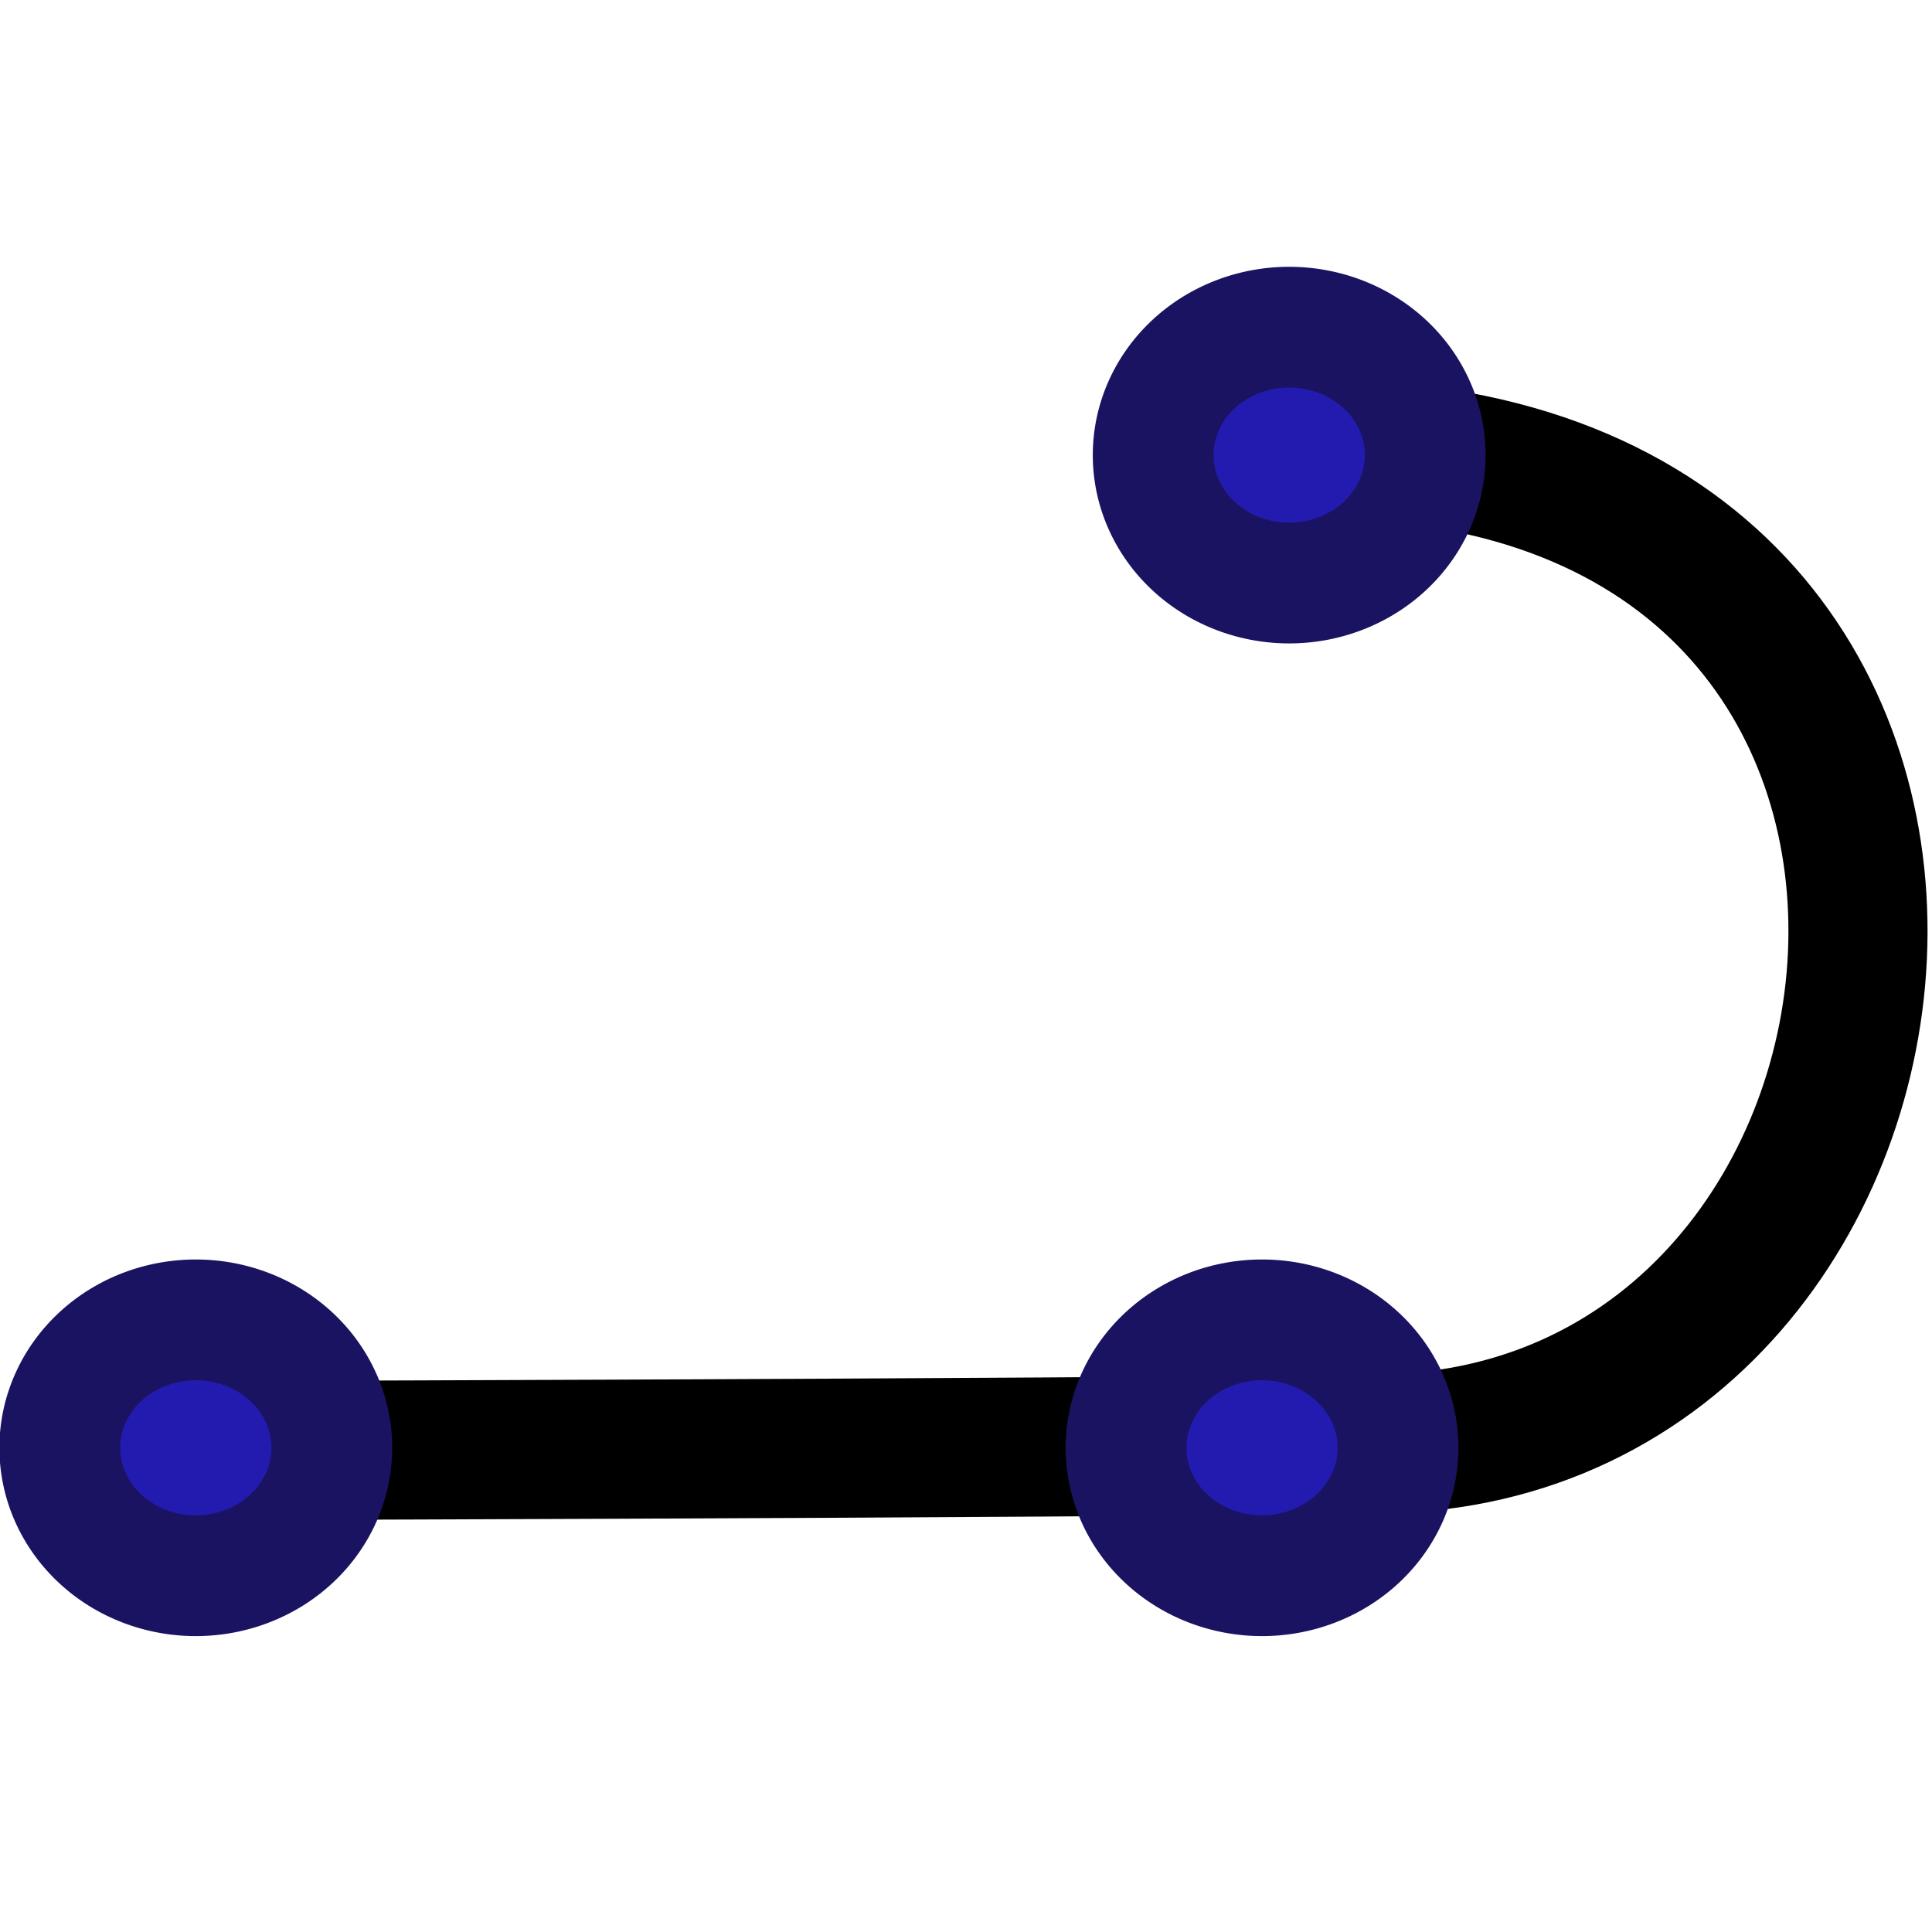 <?xml version="1.0" encoding="UTF-8" standalone="no"?>
<!-- Created with Inkscape (http://www.inkscape.org/) -->
<svg
   xmlns:dc="http://purl.org/dc/elements/1.1/"
   xmlns:cc="http://creativecommons.org/ns#"
   xmlns:rdf="http://www.w3.org/1999/02/22-rdf-syntax-ns#"
   xmlns:svg="http://www.w3.org/2000/svg"
   xmlns="http://www.w3.org/2000/svg"
   xmlns:sodipodi="http://sodipodi.sourceforge.net/DTD/sodipodi-0.dtd"
   xmlns:inkscape="http://www.inkscape.org/namespaces/inkscape"
   width="16px"
   height="16px"
   id="svg2383"
   sodipodi:version="0.32"
   inkscape:version="0.46"
   sodipodi:docname="polyline.svg"
   inkscape:output_extension="org.inkscape.output.svg.inkscape"
   inkscape:export-filename="C:\Users\misha\workspace\gcad\polyline.png"
   inkscape:export-xdpi="90"
   inkscape:export-ydpi="90">
  <defs
     id="defs2385">
    <inkscape:perspective
       sodipodi:type="inkscape:persp3d"
       inkscape:vp_x="0 : 8 : 1"
       inkscape:vp_y="0 : 1000 : 0"
       inkscape:vp_z="16 : 8 : 1"
       inkscape:persp3d-origin="8 : 5.3333333 : 1"
       id="perspective2391" />
  </defs>
  <sodipodi:namedview
     id="base"
     pagecolor="#ffffff"
     bordercolor="#666666"
     borderopacity="1.0"
     inkscape:pageopacity="0.0"
     inkscape:pageshadow="2"
     inkscape:zoom="22.197802"
     inkscape:cx="8"
     inkscape:cy="8"
     inkscape:current-layer="layer1"
     showgrid="true"
     inkscape:grid-bbox="true"
     inkscape:document-units="px"
     showguides="true"
     inkscape:guide-bbox="true"
     inkscape:window-width="1130"
     inkscape:window-height="712"
     inkscape:window-x="184"
     inkscape:window-y="141" />
  <g
     id="layer1"
     inkscape:label="Layer 1"
     inkscape:groupmode="layer">
    <path
       style="fill:none;fill-rule:evenodd;stroke:#000000;stroke-width:1.152;stroke-linecap:butt;stroke-linejoin:miter;stroke-miterlimit:4;stroke-dasharray:none;stroke-opacity:1"
       d="M 0.741,12.016 C 0.741,12.016 8.788,11.997 11.445,11.958 C 16.332,11.885 17.226,3.751 10.966,3.721"
       id="path2393"
       sodipodi:nodetypes="csc" />
    <path
       sodipodi:type="arc"
       style="opacity:1;fill:#231ab0;fill-opacity:1;fill-rule:evenodd;stroke:#1a1361;stroke-width:1px;stroke-linecap:butt;stroke-linejoin:miter;marker:none;marker-start:none;marker-mid:none;marker-end:none;stroke-miterlimit:4;stroke-dasharray:none;stroke-dashoffset:0;stroke-opacity:1;visibility:visible;display:inline;overflow:visible;enable-background:accumulate"
       id="path2395"
       sodipodi:cx="10.406436"
       sodipodi:cy="4.9853959"
       sodipodi:rx="1.1262376"
       sodipodi:ry="1.0586634"
       d="M 11.533,4.985 A 1.126,1.059 0 1 1 9.28,4.985 A 1.126,1.059 0 1 1 11.533,4.985 z"
       transform="translate(0.27,-1.216)" />
    <path
       sodipodi:type="arc"
       style="opacity:1;fill:#231ab0;fill-opacity:1;fill-rule:evenodd;stroke:#1a1361;stroke-width:1px;stroke-linecap:butt;stroke-linejoin:miter;marker:none;marker-start:none;marker-mid:none;marker-end:none;stroke-miterlimit:4;stroke-dasharray:none;stroke-dashoffset:0;stroke-opacity:1;visibility:visible;display:inline;overflow:visible;enable-background:accumulate"
       id="path2397"
       sodipodi:cx="10.406436"
       sodipodi:cy="4.9853959"
       sodipodi:rx="1.1262376"
       sodipodi:ry="1.0586634"
       d="M 11.533,4.985 A 1.126,1.059 0 1 1 9.28,4.985 A 1.126,1.059 0 1 1 11.533,4.985 z"
       transform="translate(4.504927e-2,7.005)" />
    <path
       sodipodi:type="arc"
       style="opacity:1;fill:#231ab0;fill-opacity:1;fill-rule:evenodd;stroke:#1a1361;stroke-width:1px;stroke-linecap:butt;stroke-linejoin:miter;marker:none;marker-start:none;marker-mid:none;marker-end:none;stroke-miterlimit:4;stroke-dasharray:none;stroke-dashoffset:0;stroke-opacity:1;visibility:visible;display:inline;overflow:visible;enable-background:accumulate"
       id="path2399"
       sodipodi:cx="10.406436"
       sodipodi:cy="4.9853959"
       sodipodi:rx="1.1262376"
       sodipodi:ry="1.0586634"
       d="M 11.533,4.985 A 1.126,1.059 0 1 1 9.28,4.985 A 1.126,1.059 0 1 1 11.533,4.985 z"
       transform="translate(-8.785,7.005)" />
  </g>
</svg>
